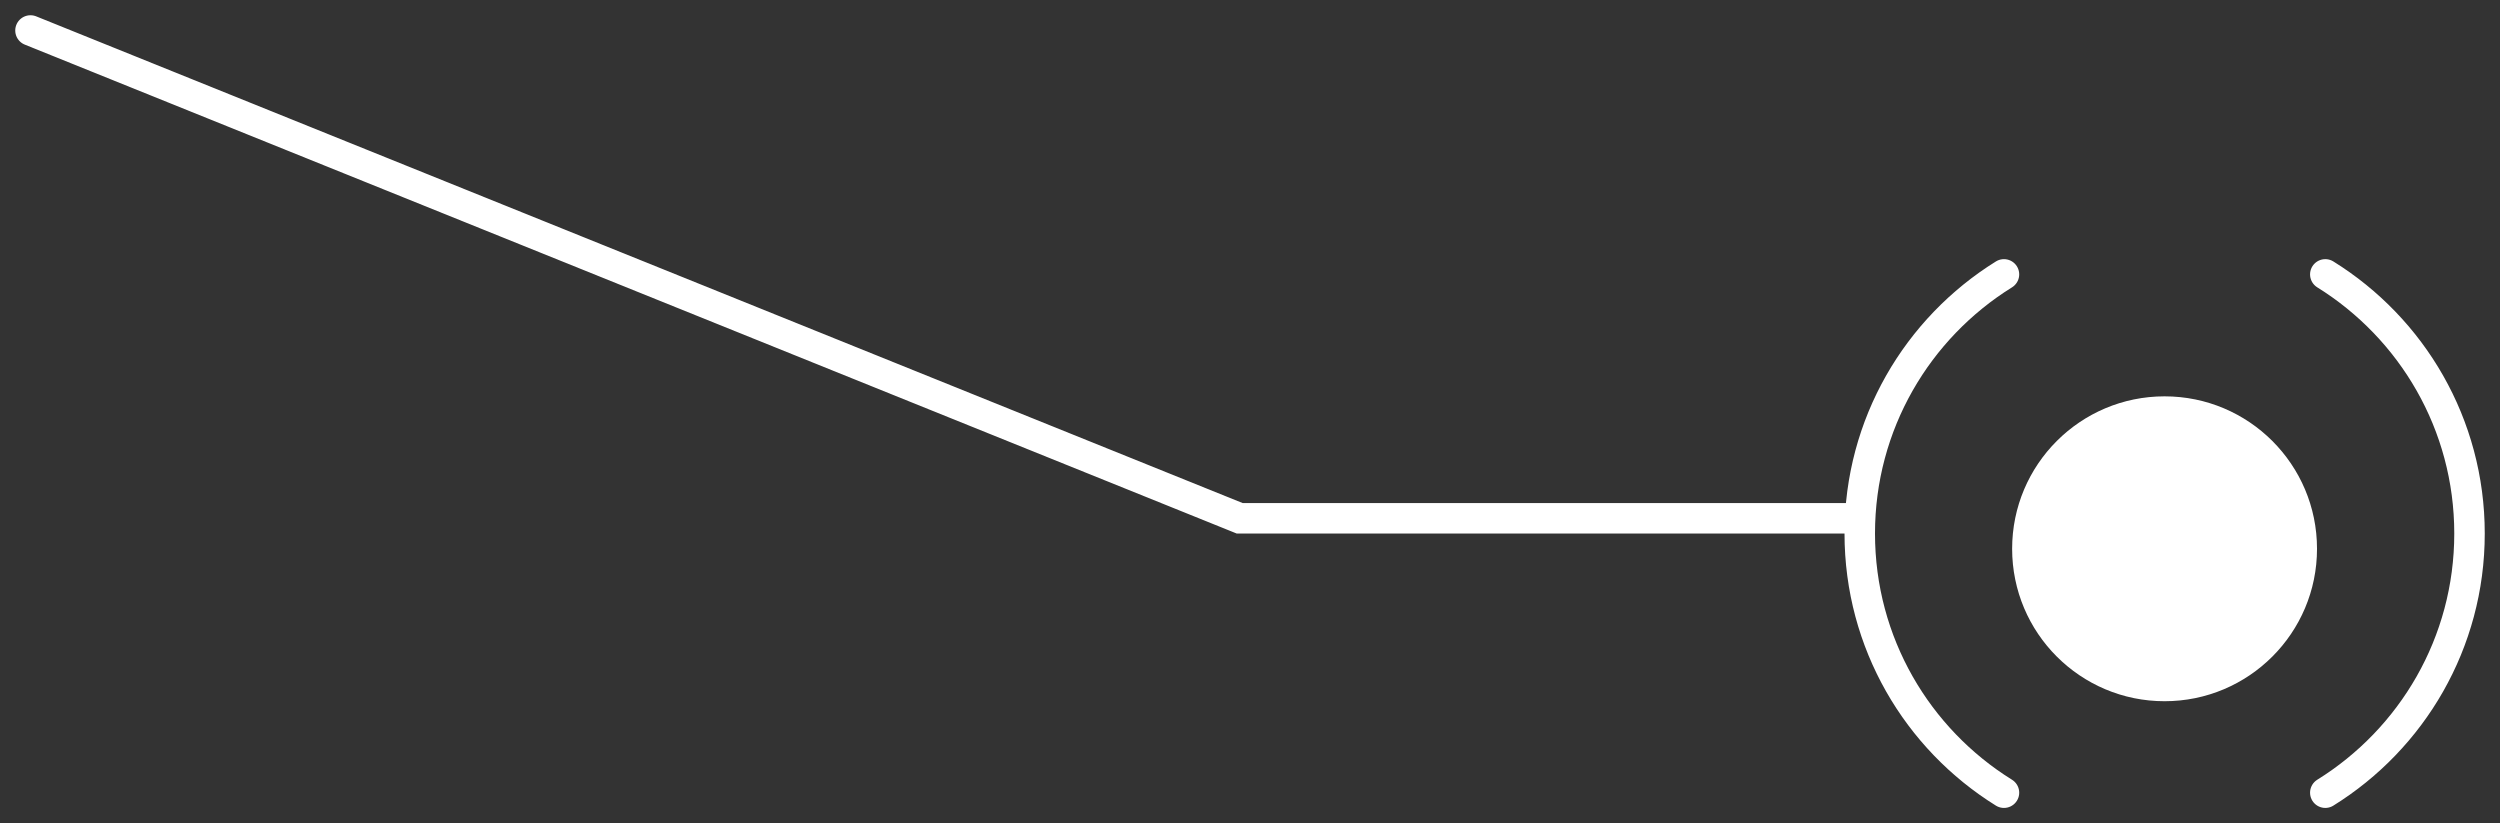 <svg width="82" height="27" viewBox="0 0 82 27" fill="none" xmlns="http://www.w3.org/2000/svg">
<rect x="0" y="0" width="82" height="27" fill="#333333" stroke="none"/>
<path d="M65.73 9C62.89 10.764 61 13.911 61 17.5C61 21.089 62.89 24.236 65.73 26M76.27 9C79.11 10.764 81 13.911 81 17.5C81 21.089 79.11 24.236 76.27 26" stroke="white" stroke-linecap="round"/>
<circle cx="70.998" cy="18" r="5" fill="white"/>
<path d="M1 1L40.661 17H61" stroke="white" stroke-linecap="round"/>
</svg>
